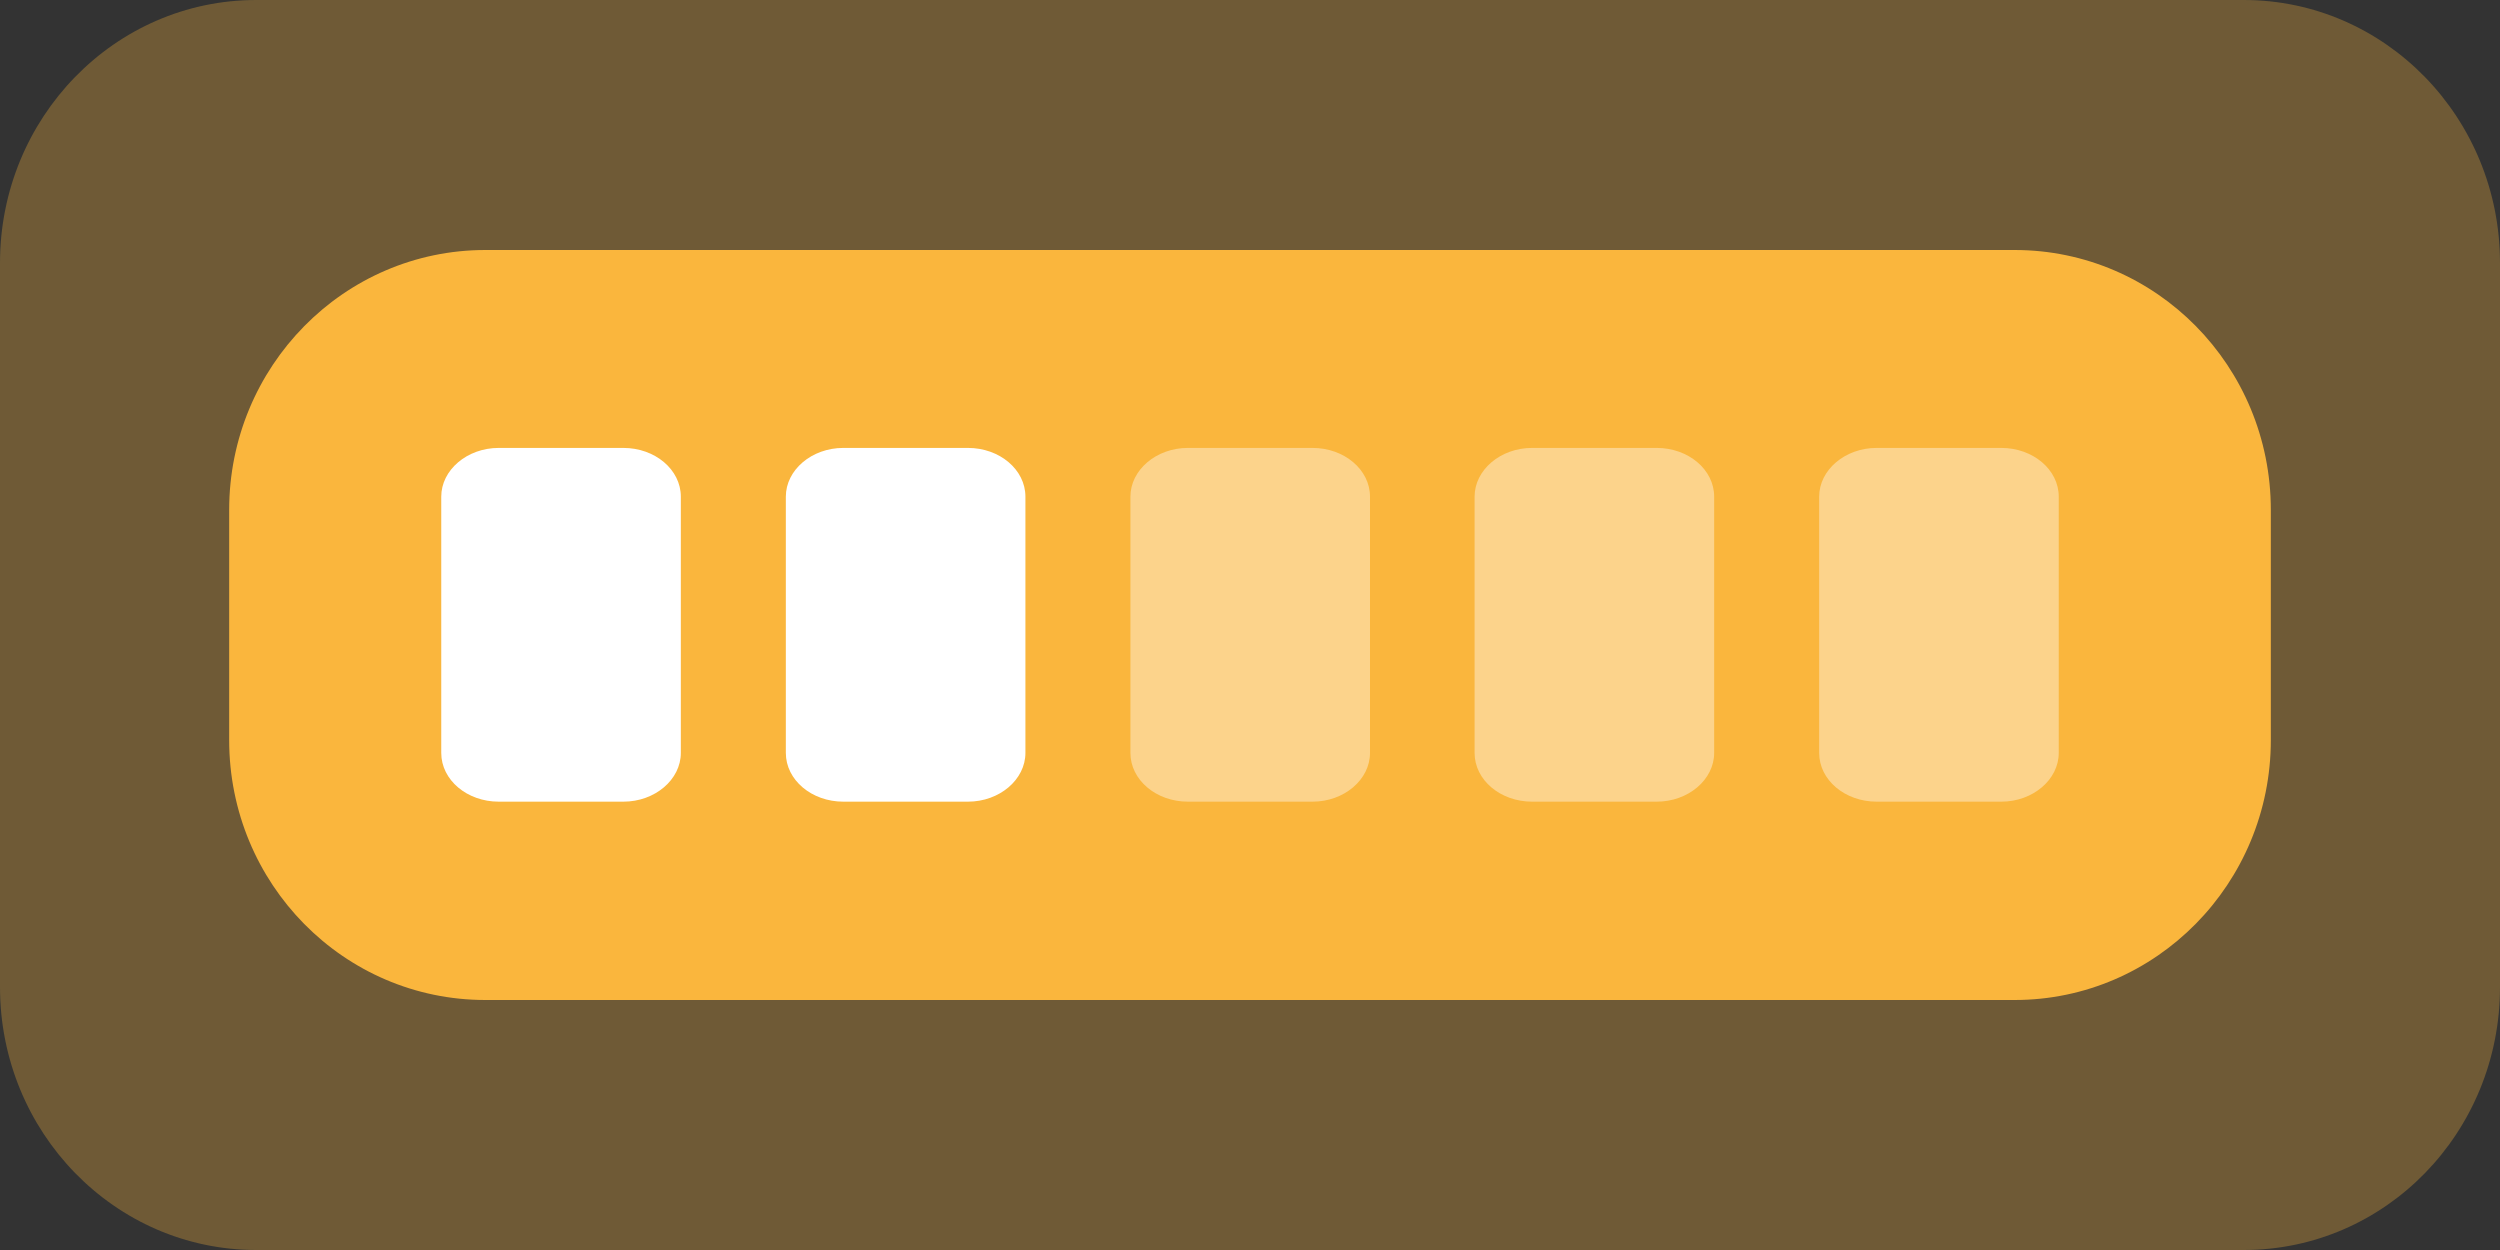 <?xml version="1.0" encoding="UTF-8"?>
<svg id="_Слой_2" data-name="Слой 2" xmlns="http://www.w3.org/2000/svg" xmlns:xlink="http://www.w3.org/1999/xlink" viewBox="0 0 60 30">
  <rect x="0" y="0" width="60" height="30" fill="#333333" stroke="none"/>
  <defs>
    <style>
      .cls-1, .cls-2 {
        fill: #fff;
      }

      .cls-3 {
        opacity: .3;
      }

      .cls-2 {
        opacity: .4;
      }

      .cls-4 {
        fill: #fab63d;
      }

      .cls-5 {
        clip-path: url(#clippath);
      }

      .cls-6 {
        fill: none;
      }
    </style>
    <clipPath id="clippath">
      <rect class="cls-6" width="60" height="30"/>
    </clipPath>
  </defs>
  <g id="_Слой_1-2" data-name="Слой 1">
    <g>
      <g class="cls-3">
        <g class="cls-5">
          <path class="cls-4" d="M53.85,30H6.15C2.75,30,0,27.17,0,23.69V6.31C0,2.83,2.75,0,6.15,0H53.85C57.25,0,60,2.83,60,6.31V23.69c0,3.49-2.75,6.31-6.15,6.31"/>
        </g>
      </g>
      <path class="cls-4" d="M48.35,24H11.65c-3.4,0-6.15-2.79-6.15-6.24v-5.52c0-3.44,2.75-6.24,6.15-6.24H48.35c3.4,0,6.15,2.79,6.15,6.24v5.52c0,3.44-2.75,6.24-6.15,6.24"/>
      <path class="cls-1" d="M14.96,19.24h-2.99c-.76,0-1.38-.52-1.38-1.17v-6.15c0-.64,.62-1.17,1.38-1.17h2.99c.76,0,1.38,.52,1.38,1.17v6.15c0,.64-.62,1.17-1.38,1.17"/>
      <path class="cls-1" d="M23.23,19.24h-2.99c-.76,0-1.38-.52-1.38-1.17v-6.15c0-.64,.62-1.17,1.38-1.17h2.99c.76,0,1.38,.52,1.38,1.17v6.15c0,.64-.62,1.17-1.38,1.17"/>
      <path class="cls-2" d="M31.5,19.24h-2.99c-.76,0-1.38-.52-1.38-1.17v-6.15c0-.64,.62-1.17,1.38-1.17h2.99c.76,0,1.38,.52,1.38,1.17v6.15c0,.64-.62,1.17-1.38,1.17"/>
      <path class="cls-2" d="M39.76,19.24h-2.99c-.76,0-1.38-.52-1.38-1.17v-6.15c0-.64,.62-1.17,1.38-1.17h2.99c.76,0,1.38,.52,1.38,1.17v6.15c0,.64-.62,1.17-1.38,1.17"/>
      <path class="cls-2" d="M48.03,19.24h-2.99c-.76,0-1.38-.52-1.38-1.17v-6.15c0-.64,.62-1.17,1.38-1.17h2.99c.76,0,1.38,.52,1.38,1.17v6.15c0,.64-.62,1.17-1.38,1.17"/>
    </g>
  </g>
</svg>